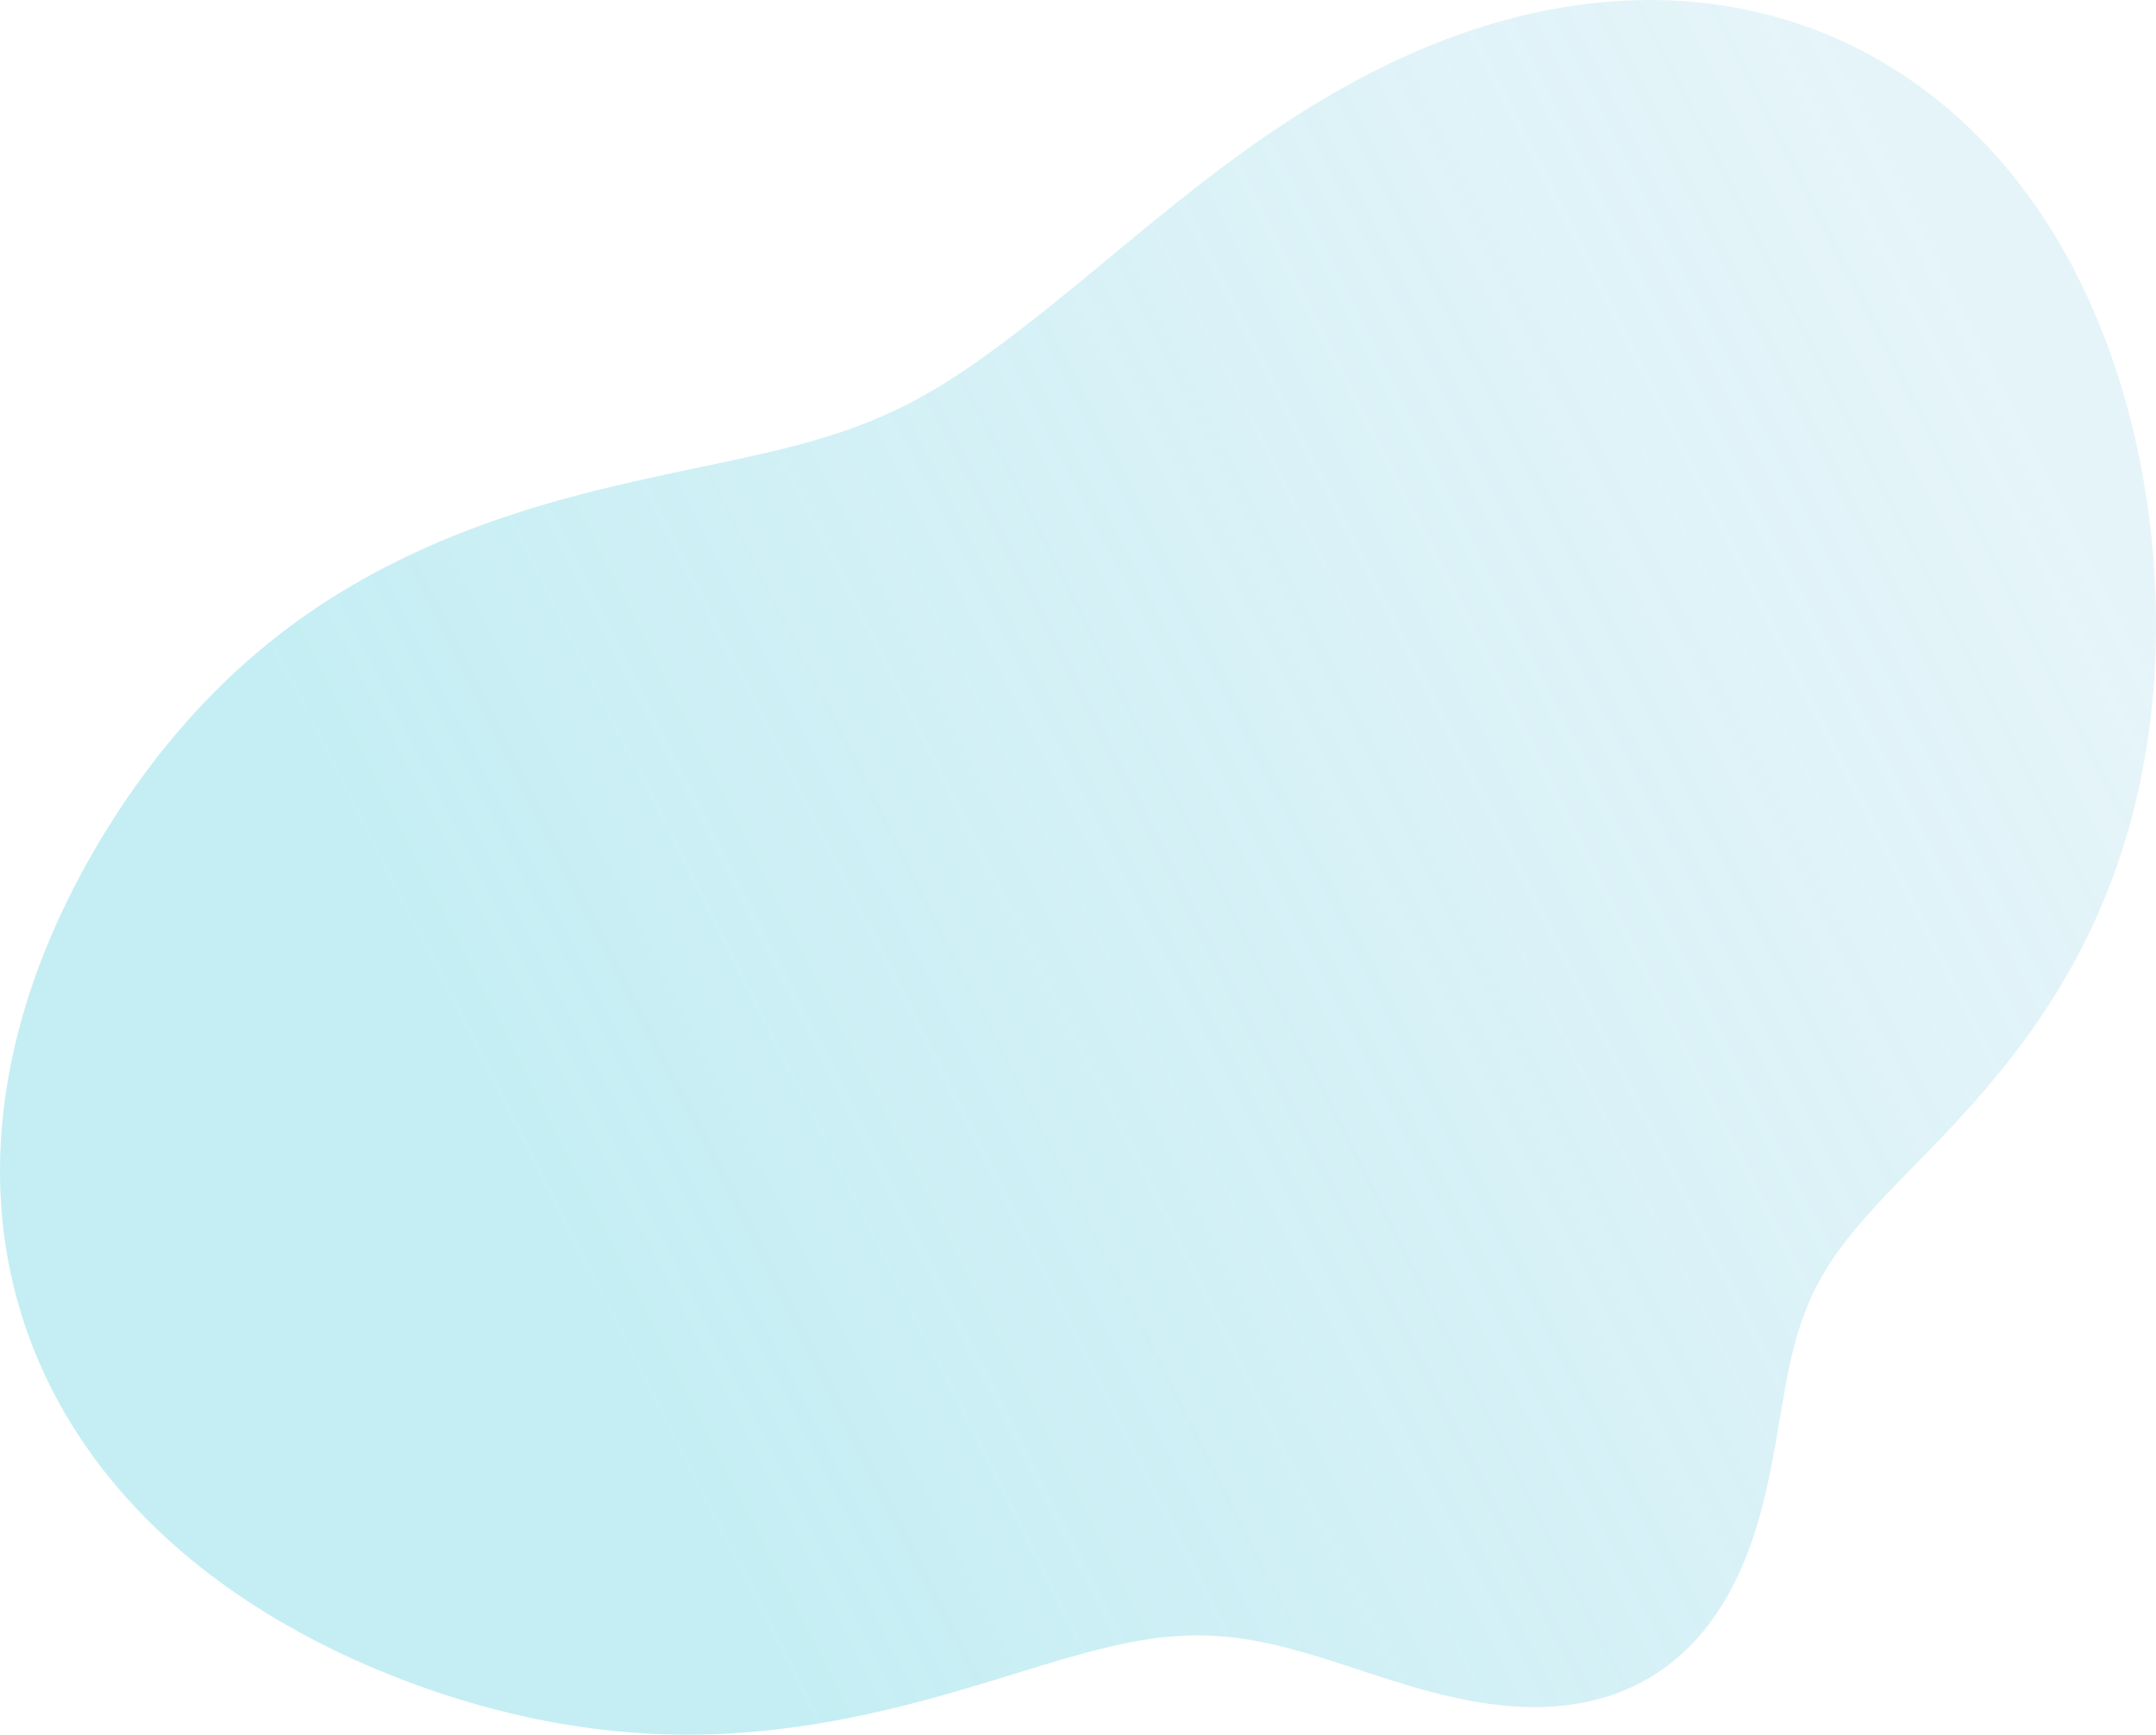 <svg viewBox="0 0 302 243" fill="none" xmlns="http://www.w3.org/2000/svg">
	<path fill-rule="evenodd" clip-rule="evenodd" d="M3.644 140.696L4.192 138.972L4.773 137.259L5.387 135.558L6.032 133.87L6.708 132.194L7.413 130.532L8.146 128.884L8.907 127.251L9.694 125.632L10.506 124.028L11.343 122.44L12.203 120.868L13.086 119.312L13.991 117.773L14.918 116.25L15.866 114.745L16.835 113.257L17.825 111.787L18.835 110.335L19.866 108.902L20.918 107.488L21.99 106.092L23.082 104.717L24.195 103.362L25.329 102.027L26.484 100.714L27.66 99.422L28.857 98.152L30.074 96.905L31.313 95.681L32.573 94.481L33.853 93.304L35.154 92.152L36.476 91.026L37.818 89.924L39.179 88.849L40.56 87.8L41.959 86.777L43.377 85.782L44.812 84.813L46.263 83.872L47.729 82.958L49.21 82.072L50.703 81.212L52.209 80.38L53.724 79.575L55.25 78.797L56.783 78.045L58.323 77.32L59.869 76.62L61.419 75.946L62.972 75.297L64.528 74.672L66.084 74.071L67.64 73.494L69.194 72.94L70.745 72.407L72.293 71.897L73.835 71.406L75.372 70.936L76.901 70.485L78.422 70.052L79.934 69.636L81.436 69.237L82.927 68.854L84.406 68.485L85.873 68.13L87.326 67.787L88.764 67.456L90.189 67.136L91.597 66.825L92.99 66.523L94.366 66.229L95.726 65.941L97.068 65.658L98.392 65.38L99.698 65.105L100.986 64.833L102.255 64.563L103.506 64.292L104.739 64.022L105.952 63.75L107.147 63.475L108.324 63.198L109.481 62.916L110.621 62.629L111.743 62.337L112.847 62.038L113.934 61.732L115.003 61.418L116.056 61.095L117.093 60.764L118.114 60.422L119.12 60.071L120.112 59.708L121.089 59.335L122.054 58.949L123.005 58.552L123.945 58.143L124.873 57.721L125.791 57.287L126.698 56.84L127.597 56.38L128.487 55.906L129.37 55.42L130.246 54.921L131.117 54.41L131.982 53.885L132.842 53.348L133.699 52.799L134.554 52.238L135.406 51.665L136.258 51.081L137.109 50.485L137.96 49.88L138.812 49.263L139.666 48.637L140.522 48L141.381 47.354L142.243 46.698L143.109 46.032L143.979 45.356L144.854 44.67L145.734 43.975L146.62 43.27L147.512 42.554L148.411 41.83L149.317 41.095L150.231 40.35L151.152 39.595L152.083 38.831L153.022 38.057L153.971 37.273L154.93 36.48L155.9 35.677L156.881 34.866L157.874 34.045L158.878 33.217L159.896 32.38L160.926 31.535L161.97 30.684L163.028 29.826L164.101 28.962L165.188 28.092L166.291 27.218L167.41 26.34L168.545 25.459L169.696 24.576L170.865 23.692L172.051 22.807L173.254 21.923L174.475 21.04L175.713 20.16L176.97 19.283L178.245 18.412L179.539 17.546L180.85 16.687L182.181 15.837L183.529 14.996L184.896 14.165L186.281 13.347L187.684 12.541L189.105 11.75L190.543 10.974L191.999 10.215L193.471 9.474L194.961 8.752L196.466 8.051L197.987 7.372L199.523 6.715L201.073 6.083L202.638 5.476L204.216 4.895L205.806 4.342L207.409 3.817L209.022 3.322L210.646 2.858L212.28 2.426L213.922 2.026L215.572 1.66L217.229 1.328L218.892 1.031L220.56 0.771L222.231 0.547L223.906 0.36L225.583 0.212L227.261 0.102L228.938 0.031L230.614 2.42769e-05L232.289 0.009L233.959 0.058L235.626 0.148L237.287 0.278L238.941 0.45L240.588 0.662L242.226 0.916L243.854 1.211L245.471 1.547L247.077 1.925L248.67 2.343L250.249 2.802L251.813 3.301L253.362 3.84L254.894 4.418L256.408 5.036L257.904 5.693L259.381 6.388L260.838 7.121L262.274 7.89L263.689 8.696L265.081 9.538L266.451 10.414L267.797 11.324L269.119 12.268L270.416 13.244L271.689 14.252L272.936 15.291L274.157 16.359L275.352 17.456L276.52 18.581L277.662 19.733L278.776 20.911L279.862 22.114L280.921 23.341L281.952 24.591L282.955 25.864L283.93 27.158L284.877 28.472L285.795 29.805L286.685 31.156L287.547 32.525L288.382 33.91L289.188 35.31L289.966 36.725L290.717 38.153L291.441 39.593L292.137 41.045L292.807 42.507L293.45 43.979L294.067 45.46L294.658 46.949L295.224 48.444L295.764 49.946L296.28 51.454L296.771 52.966L297.238 54.483L297.681 56.002L298.101 57.525L298.497 59.05L298.871 60.577L299.222 62.104L299.551 63.632L299.858 65.161L300.144 66.689L300.408 68.216L300.651 69.742L300.873 71.266L301.075 72.788L301.256 74.308L301.417 75.825L301.558 77.339L301.679 78.85L301.781 80.356L301.863 81.86L301.926 83.358L301.97 84.853L301.994 86.343L302 87.827L301.987 89.307L301.954 90.781L301.903 92.25L301.833 93.713L301.745 95.17L301.637 96.621L301.511 98.066L301.365 99.504L301.201 100.935L301.018 102.359L300.817 103.776L300.596 105.186L300.356 106.588L300.098 107.983L299.82 109.369L299.524 110.747L299.209 112.117L298.874 113.478L298.521 114.83L298.149 116.172L297.758 117.506L297.349 118.829L296.921 120.143L296.475 121.446L296.01 122.739L295.527 124.021L295.026 125.292L294.508 126.552L293.972 127.8L293.419 129.036L292.849 130.26L292.262 131.472L291.66 132.672L291.042 133.858L290.408 135.032L289.76 136.192L289.098 137.338L288.422 138.471L287.733 139.591L287.031 140.696L286.318 141.787L285.593 142.864L284.857 143.926L284.112 144.975L283.358 146.008L282.595 147.027L281.825 148.032L281.048 149.022L280.265 149.998L279.477 150.96L278.684 151.907L277.888 152.84L277.09 153.76L276.29 154.665L275.489 155.557L274.688 156.436L273.888 157.302L273.09 158.156L272.294 158.997L271.503 159.827L270.716 160.645L269.935 161.453L269.161 162.25L268.394 163.037L267.635 163.816L266.886 164.585L266.146 165.347L265.418 166.101L264.701 166.849L263.996 167.591L263.305 168.328L262.628 169.061L261.965 169.79L261.317 170.516L260.685 171.24L260.069 171.964L259.47 172.687L258.888 173.411L258.324 174.137L257.779 174.866L257.251 175.597L256.742 176.334L256.253 177.076L255.782 177.824L255.331 178.579L254.899 179.343L254.486 180.116L254.093 180.898L253.718 181.691L253.362 182.496L253.024 183.313L252.703 184.143L252.399 184.986L252.111 185.843L251.839 186.715L251.581 187.602L251.336 188.503L251.104 189.42L250.883 190.353L250.672 191.301L250.47 192.265L250.275 193.244L250.087 194.239L249.903 195.249L249.722 196.273L249.544 197.312L249.365 198.364L249.185 199.429L249.002 200.506L248.815 201.595L248.622 202.694L248.421 203.802L248.21 204.919L247.989 206.043L247.756 207.172L247.509 208.306L247.246 209.442L246.967 210.581L246.669 211.719L246.353 212.855L246.015 213.988L245.656 215.115L245.274 216.236L244.868 217.349L244.437 218.45L243.98 219.54L243.496 220.615L242.985 221.675L242.447 222.717L241.88 223.739L241.284 224.74L240.66 225.718L240.006 226.671L239.323 227.597L238.611 228.496L237.87 229.365L237.1 230.202L236.301 231.008L235.475 231.78L234.621 232.516L233.741 233.217L232.834 233.881L231.903 234.506L230.947 235.093L229.967 235.641L228.966 236.149L227.943 236.616L226.901 237.044L225.84 237.43L224.761 237.776L223.667 238.081L222.558 238.347L221.436 238.573L220.302 238.76L219.157 238.908L218.004 239.019L216.843 239.094L215.676 239.132L214.504 239.137L213.328 239.108L212.15 239.047L210.972 238.956L209.793 238.835L208.616 238.687L207.442 238.513L206.271 238.315L205.105 238.094L203.945 237.852L202.79 237.592L201.643 237.315L200.504 237.022L199.374 236.717L198.252 236.4L197.141 236.073L196.039 235.74L194.947 235.401L193.866 235.058L192.796 234.713L191.736 234.368L190.687 234.024L189.649 233.684L188.621 233.348L187.604 233.018L186.596 232.695L185.598 232.38L184.609 232.075L183.63 231.78L182.658 231.496L181.694 231.225L180.737 230.966L179.787 230.721L178.843 230.491L177.904 230.276L176.97 230.077L176.04 229.895L175.113 229.73L174.189 229.584L173.266 229.455L172.344 229.346L171.423 229.256L170.5 229.185L169.577 229.135L168.65 229.104L167.721 229.095L166.787 229.105L165.849 229.137L164.904 229.189L163.953 229.261L162.994 229.354L162.027 229.468L161.051 229.601L160.065 229.754L159.068 229.926L158.059 230.118L157.038 230.328L156.004 230.555L154.956 230.8L153.894 231.062L152.816 231.339L151.723 231.632L150.613 231.939L149.486 232.26L148.343 232.593L147.181 232.937L146.001 233.292L144.802 233.656L143.585 234.029L142.348 234.409L141.092 234.795L139.816 235.186L138.521 235.581L137.206 235.978L135.871 236.377L134.516 236.775L133.141 237.171L131.747 237.565L130.334 237.955L128.901 238.34L127.45 238.718L125.98 239.088L124.492 239.449L122.986 239.799L121.463 240.138L119.923 240.463L118.367 240.774L116.796 241.069L115.21 241.348L113.61 241.609L111.996 241.851L110.37 242.072L108.732 242.273L107.083 242.451L105.423 242.606L103.755 242.737L102.077 242.842L100.393 242.922L98.702 242.975L97.005 243L95.303 242.997L93.597 242.967L91.888 242.907L90.176 242.819L88.461 242.702L86.744 242.556L85.027 242.381L83.308 242.177L81.588 241.944L79.869 241.683L78.149 241.393L76.43 241.075L74.712 240.729L72.994 240.355L71.277 239.954L69.562 239.525L67.848 239.069L66.136 238.587L64.426 238.077L62.719 237.541L61.014 236.978L59.312 236.388L57.614 235.772L55.919 235.13L54.229 234.461L52.545 233.765L50.866 233.042L49.194 232.292L47.53 231.514L45.875 230.709L44.23 229.875L42.596 229.014L40.974 228.123L39.367 227.204L37.774 226.255L36.198 225.277L34.639 224.27L33.099 223.233L31.58 222.167L30.082 221.071L28.607 219.945L27.157 218.79L25.732 217.606L24.334 216.392L22.964 215.15L21.624 213.879L20.314 212.579L19.037 211.252L17.793 209.897L16.584 208.515L15.41 207.106L14.274 205.671L13.175 204.211L12.115 202.727L11.095 201.218L10.116 199.686L9.179 198.131L8.284 196.555L7.433 194.957L6.625 193.34L5.863 191.704L5.145 190.05L4.474 188.379L3.849 186.692L3.27 184.99L2.738 183.273L2.253 181.544L1.816 179.804L1.426 178.052L1.084 176.291L0.788 174.521L0.541 172.744L0.34 170.961L0.185 169.172L0.078 167.38L0.016 165.584L6.92503e-06 163.787L0.029 161.989L0.103 160.19L0.22 158.393L0.381 156.599L0.584 154.807L0.83 153.02L1.116 151.237L1.442 149.461L1.808 147.691L2.211 145.929L2.653 144.175L3.131 142.431L3.644 140.696Z" fill="url(#paint0_linear_13_16)" fill-opacity="0.5" />
	<defs>
		<linearGradient id="paint0_linear_13_16" x1="10.647" y1="189.54" x2="286.986" y2="49.533" gradientUnits="userSpaceOnUse">
			<stop offset="0.208" stop-color="#89DDE8" />
			<stop offset="0.983" stop-color="#AADCEC" stop-opacity="0.6" />
		</linearGradient>
	</defs>
</svg>
